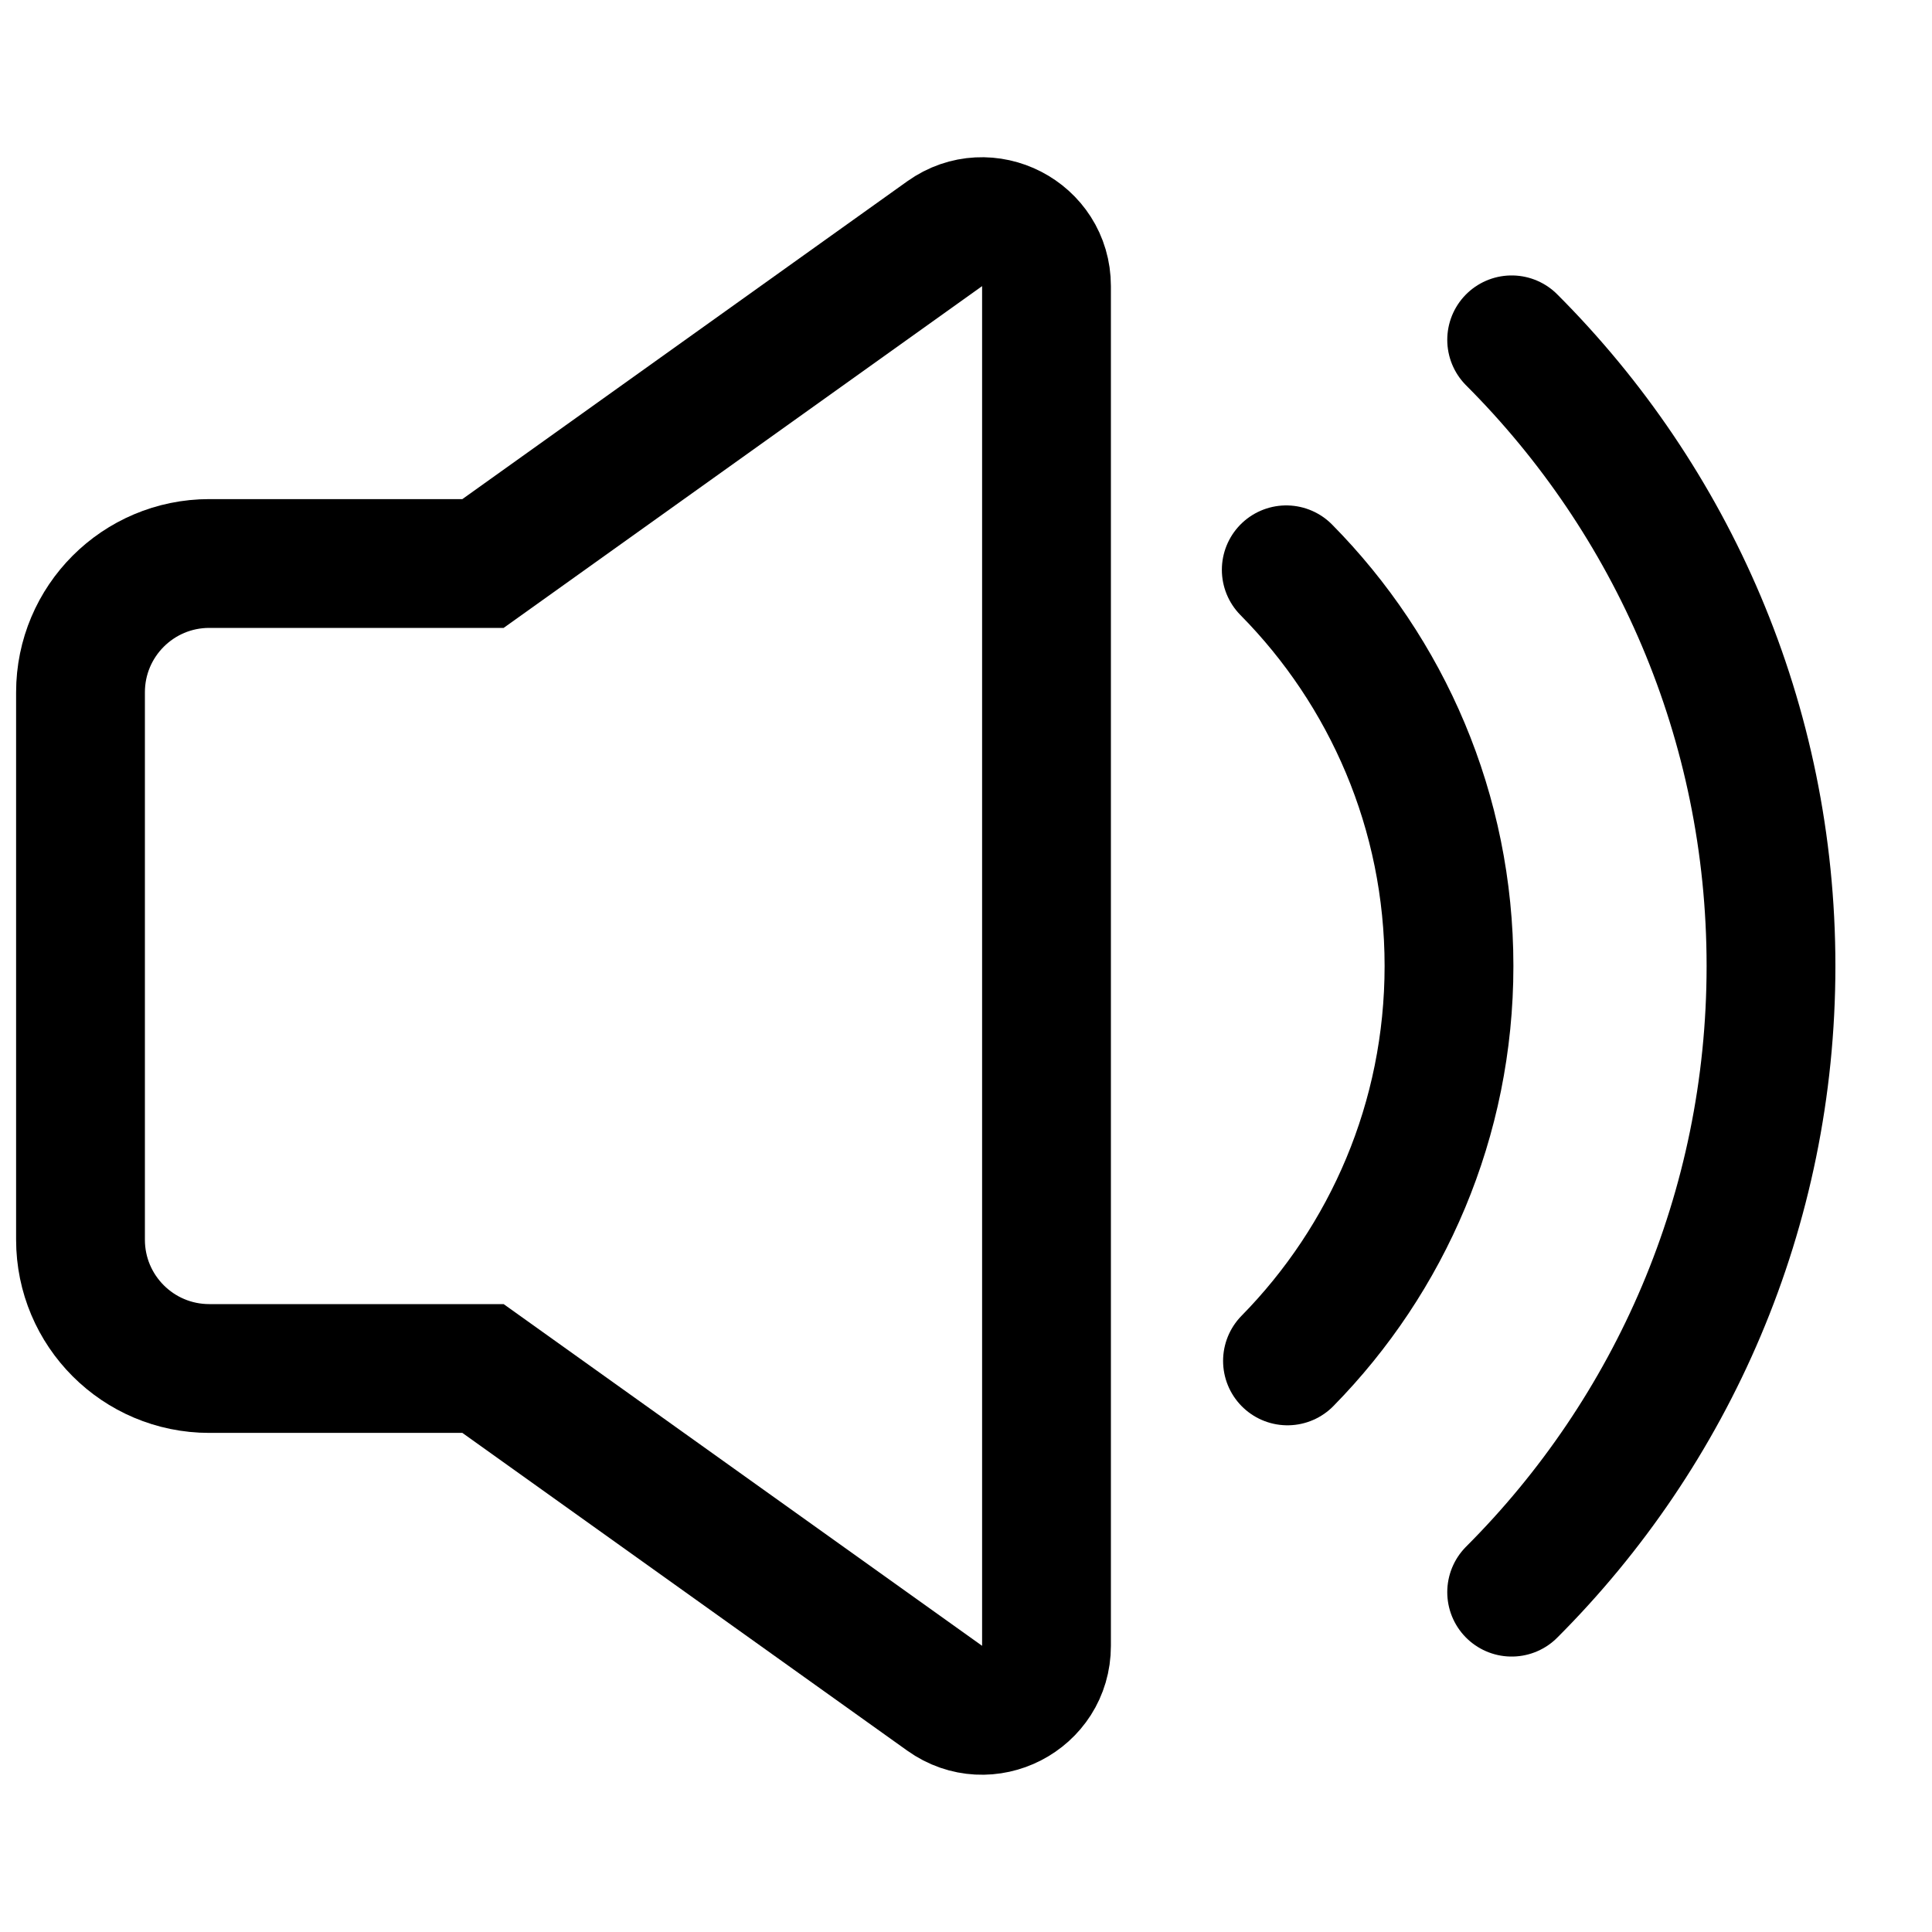 <svg stroke='currentColor' viewBox="0 0 30 30" fill="transparent" xmlns="http://www.w3.org/2000/svg">
    <path d="M14.669 3.629C15.331 3.157 16.25 3.63 16.25 4.443V25.557C16.25 26.37 15.331 26.843 14.669 26.37L7.5 21.25H3.25C2.145 21.25 1.25 20.355 1.25 19.25V10.75C1.25 9.645 2.145 8.75 3.25 8.75H7.5L14.669 3.629Z"  stroke-width="2" />
    <path d="M19.992 21.132C21.543 19.553 22.5 17.388 22.5 15C22.5 12.602 21.535 10.429 19.973 8.848"  stroke-width="2" stroke-linecap="round" stroke-linejoin="round" />
    <path d="M23.473 5.277C25.961 7.766 27.5 11.203 27.5 15C27.5 18.797 25.961 22.235 23.473 24.723" stroke-width="2" stroke-linecap="round" stroke-linejoin="round" />
</svg>